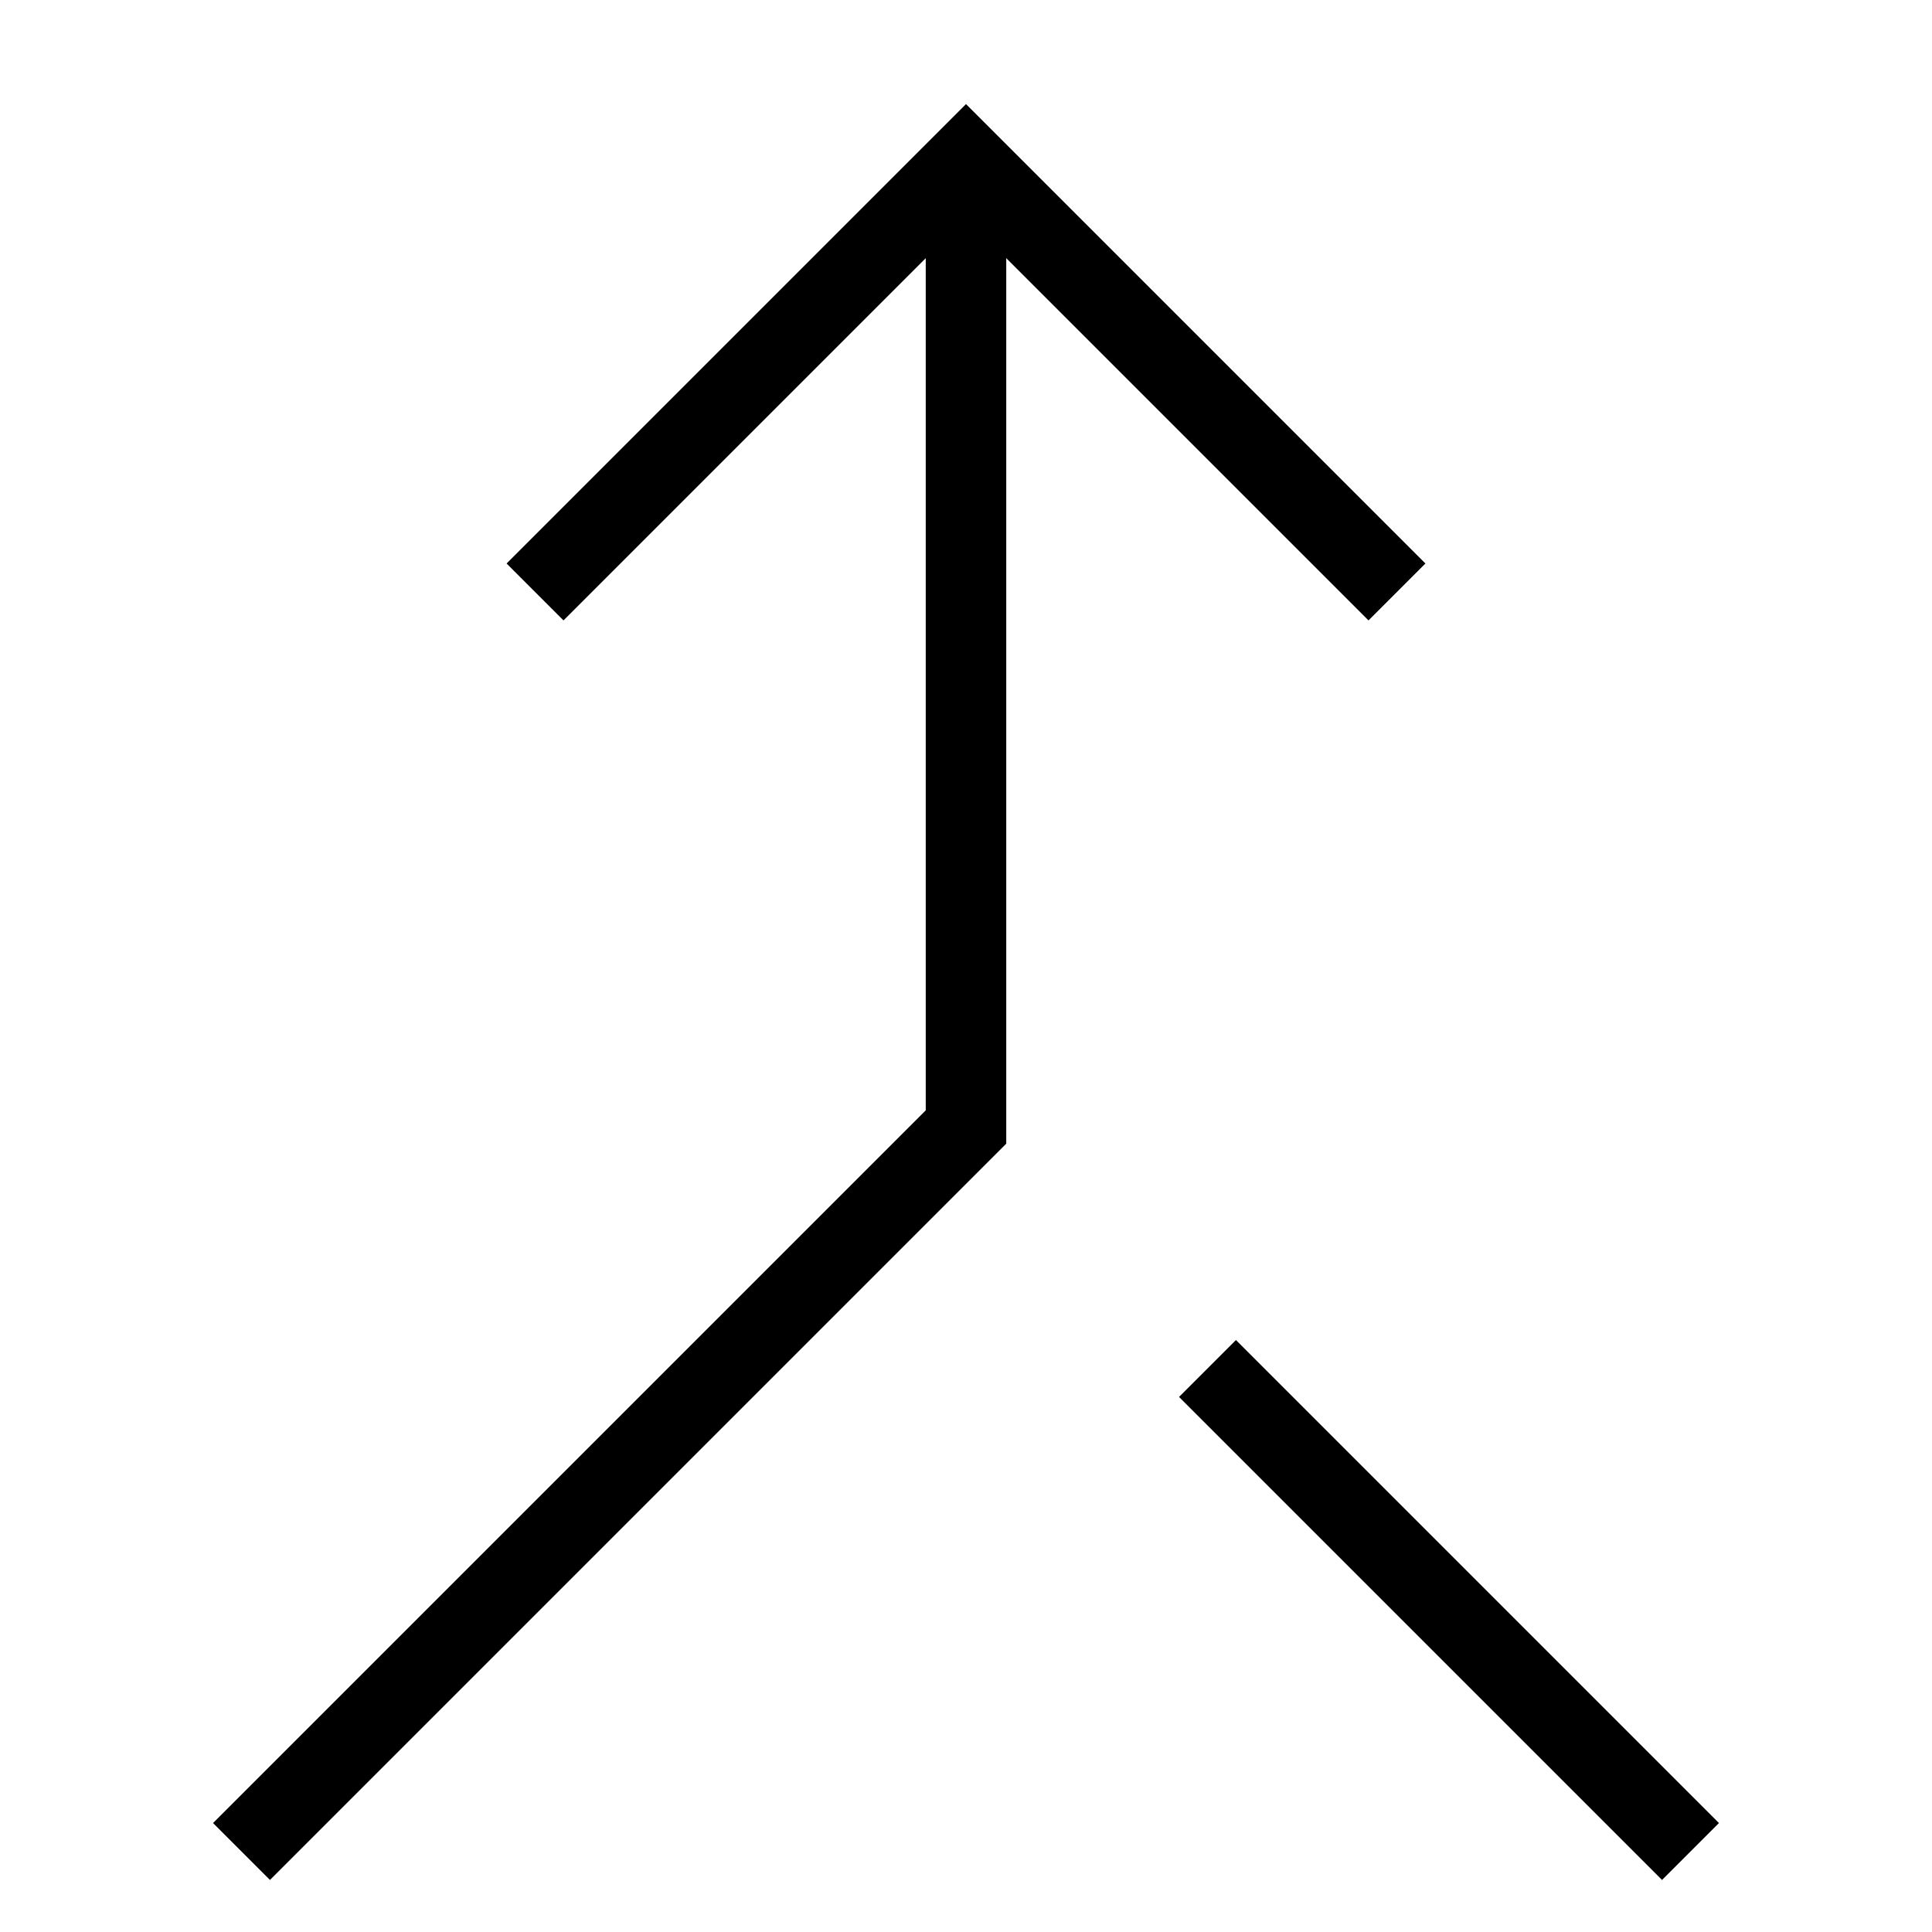<svg id="nc_icon" xmlns="http://www.w3.org/2000/svg" xml:space="preserve" viewBox="0 0 24 24"><g fill="none" stroke="currentColor" stroke-miterlimit="10" class="nc-icon-wrapper"><path d="m3 23 9-9V2" data-cap="butt" vector-effect="non-scaling-stroke"/><path d="m15 17 6 6" data-cap="butt" data-color="color-2" vector-effect="non-scaling-stroke"/><path stroke-linecap="square" d="m17 7-5-5-5 5" vector-effect="non-scaling-stroke"/></g></svg>
